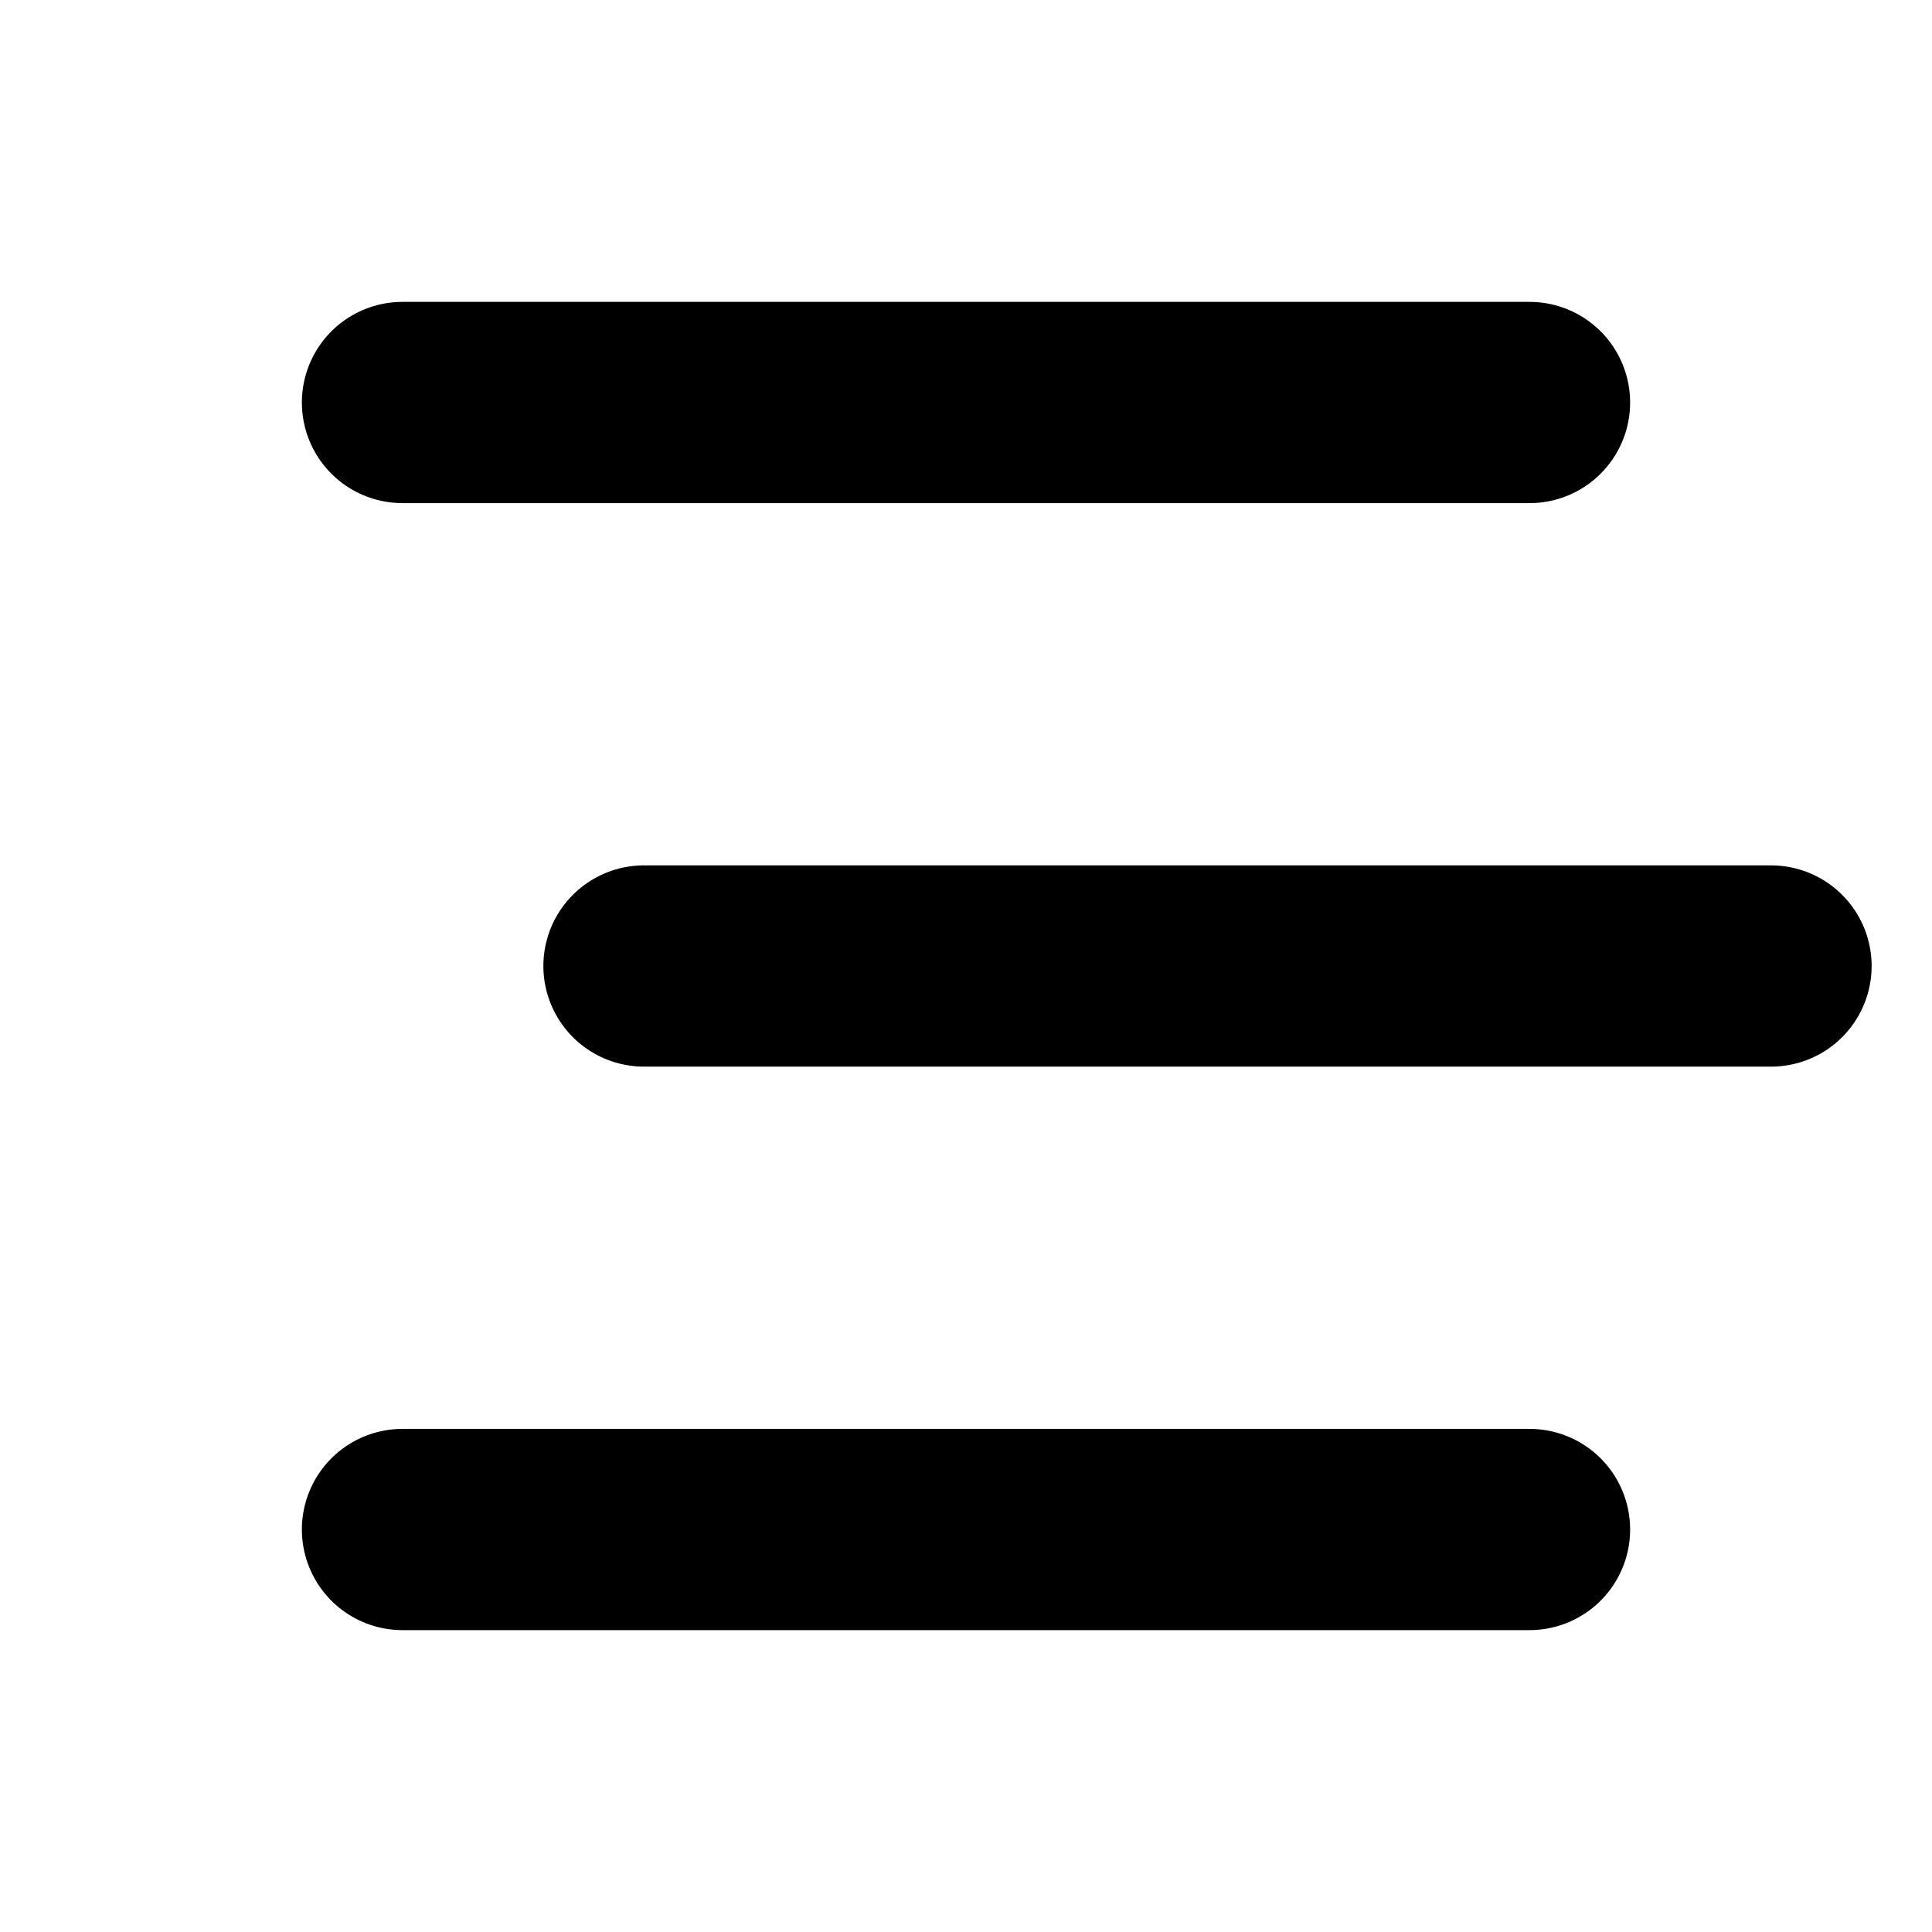 <svg width="24" height="24" viewBox="0 0 24 24" fill="none" xmlns="http://www.w3.org/2000/svg">
<path d="M5 19H19" stroke="currentColor" stroke-width="2.5" stroke-linecap="round"/>
<path d="M8 12H22" stroke="currentColor" stroke-width="2.5" stroke-linecap="round"/>
<path d="M5 5H19" stroke="currentColor" stroke-width="2.5" stroke-linecap="round"/>
</svg>
